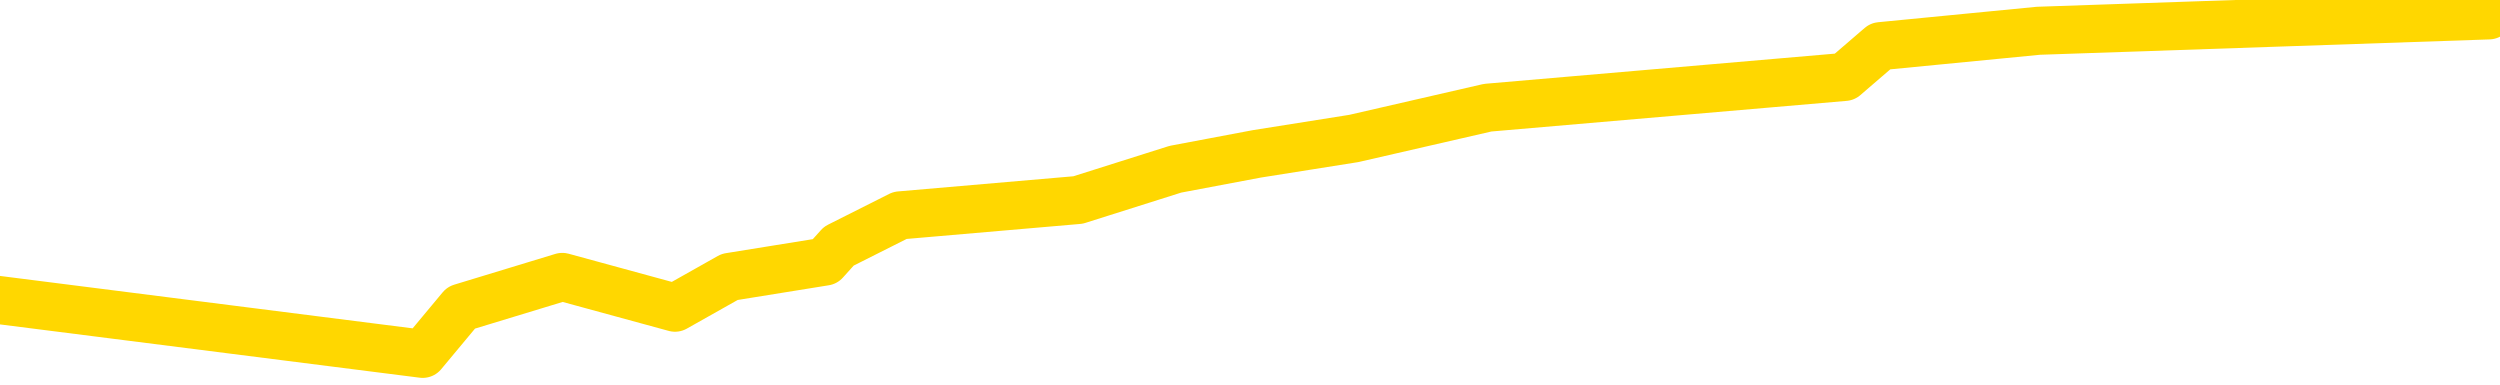 <svg xmlns="http://www.w3.org/2000/svg" version="1.1" viewBox="0 0 6500 1000">
	<path fill="none" stroke="gold" stroke-width="125" stroke-linecap="round" stroke-linejoin="round" d="M0 2641  L-11179 2641 L-10767 2561 L-10542 2601 L-10485 2561 L-10447 2480 L-10263 2400 L-9773 2320 L-9479 2280 L-9168 2240 L-8934 2160 L-8880 2080 L-8821 2000 L-8668 1960 L-8627 1920 L-8495 1880 L-8202 1920 L-7661 1880 L-7051 1800 L-7003 1880 L-6363 1800 L-6330 1840 L-5804 1760 L-5672 1720 L-5281 1560 L-4953 1480 L-4836 1400 L-4625 1480 L-3908 1440 L-3338 1400 L-3231 1360 L-3056 1280 L-2835 1200 L-2433 1160 L-2408 1080 L-1480 1000 L-1392 920 L-1310 840 L-1240 760 L-943 720 L-791 680 L1099 920 L1199 800 L1462 720 L1755 800 L1897 720 L2145 680 L2181 640 L2340 560 L2803 520 L3056 440 L3268 400 L3520 360 L3868 280 L4796 200 L4889 120 L5300 80 L6471 40" />
</svg>

